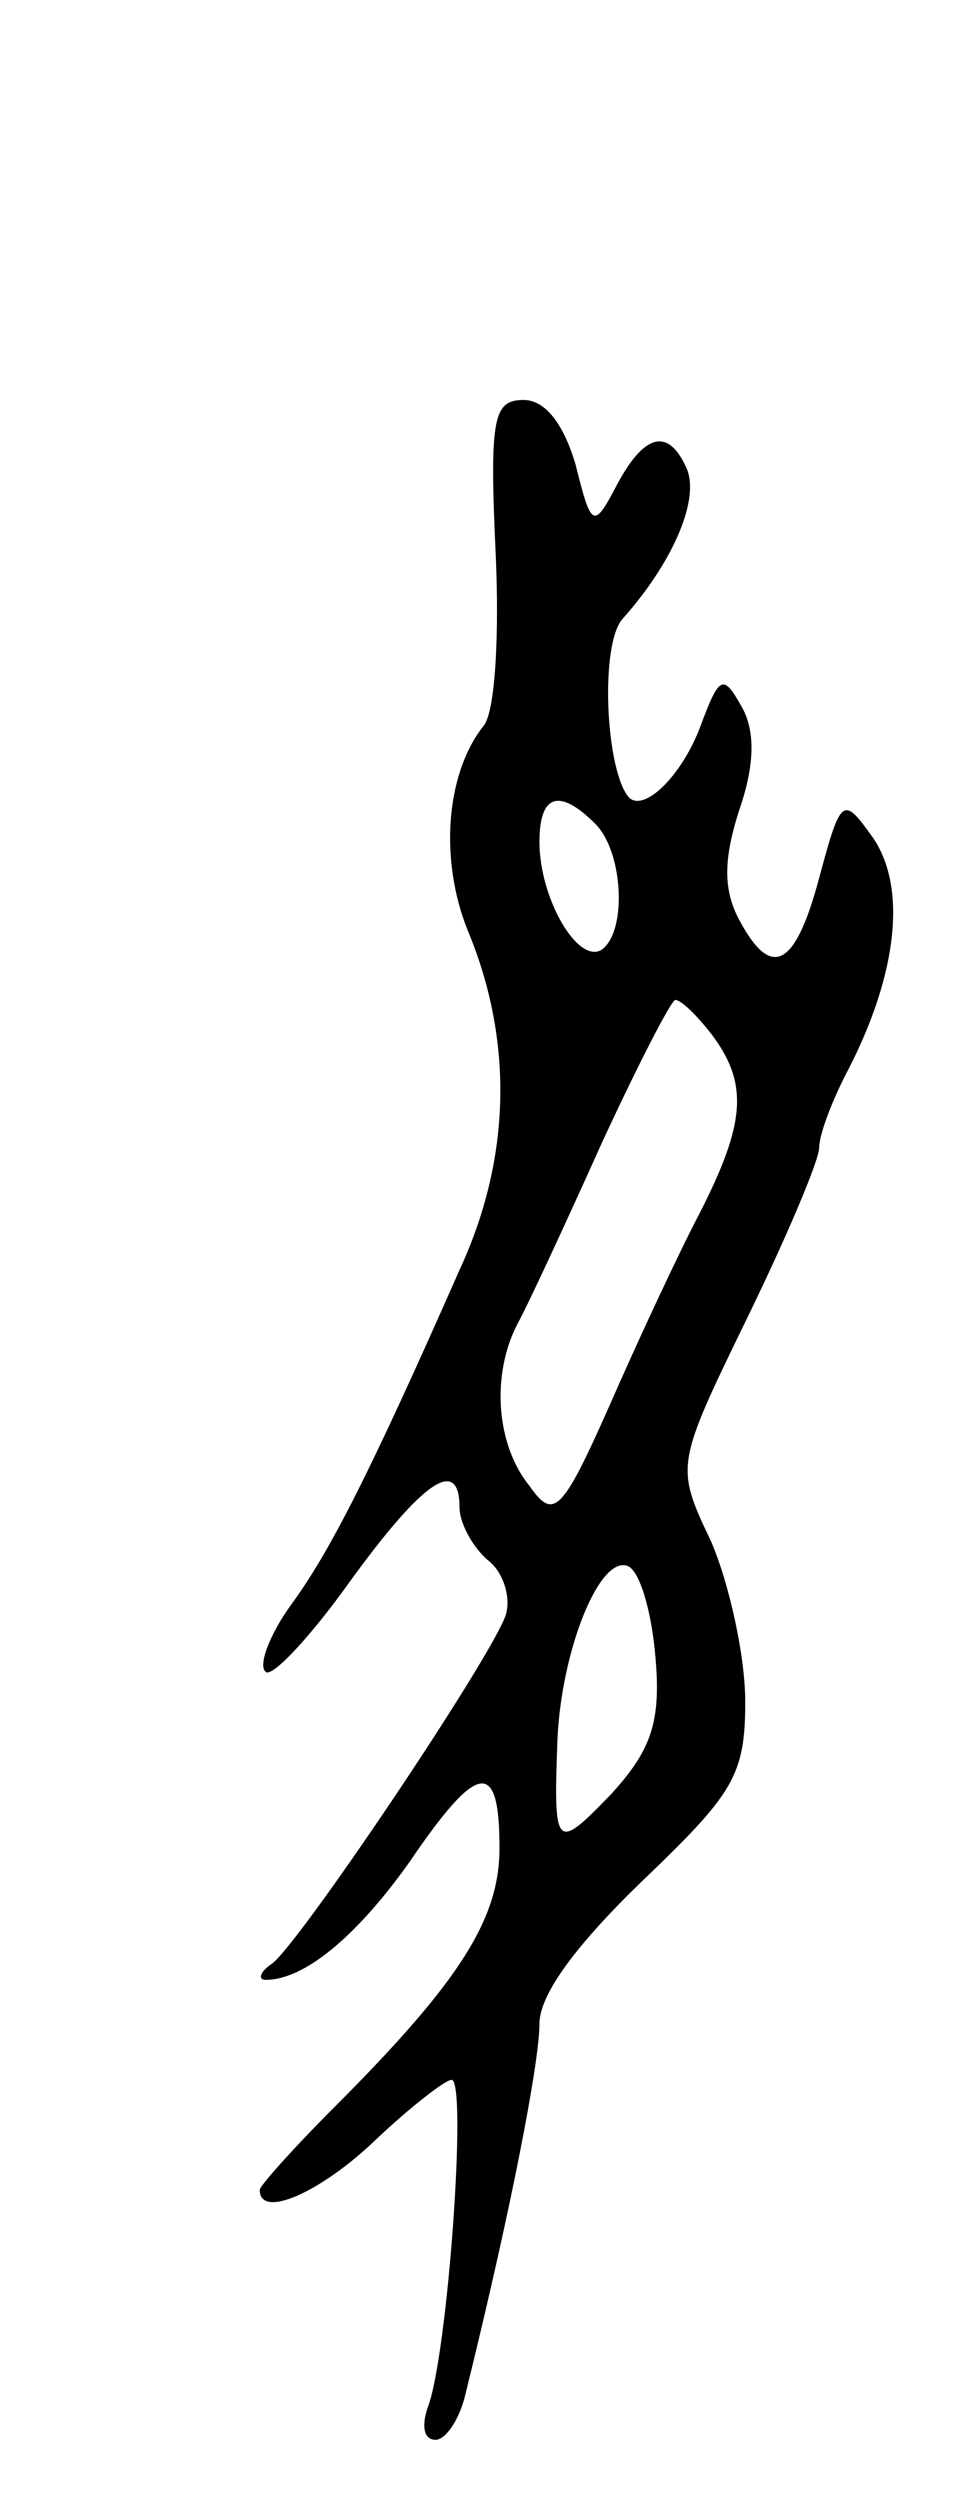 <svg version="1.0" xmlns="http://www.w3.org/2000/svg"
 width="49pt" height="125pt" viewBox="0 0 49 125"
 preserveAspectRatio="xMidYMid meet">
<g transform="translate(0,125) scale(0.1,-0.1)"
fill="#000000" stroke="none">
<path d="M248 975 c2 -41 0 -81 -6 -88 -19 -24 -22 -67 -8 -102 23 -55 22
-114 -4 -170 -45 -102 -65 -141 -84 -167 -11 -15 -17 -31 -13 -34 3 -3 22 17
42 45 37 51 55 63 55 37 0 -7 6 -19 14 -26 8 -6 12 -19 9 -28 -9 -24 -104
-165 -117 -174 -6 -4 -7 -8 -3 -8 19 0 45 21 72 59 34 50 45 52 45 7 0 -35
-19 -66 -82 -129 -21 -21 -38 -40 -38 -42 0 -15 31 -1 58 25 18 17 35 30 38
30 8 0 -2 -139 -12 -164 -3 -9 -2 -16 4 -16 5 0 12 10 15 23 23 93 37 166 37
185 0 15 19 40 51 71 46 44 52 53 52 90 0 23 -8 59 -17 80 -18 38 -18 38 18
112 20 41 36 79 36 85 0 7 7 25 15 40 24 47 29 90 12 115 -15 21 -16 21 -27
-20 -12 -45 -24 -51 -40 -21 -8 15 -8 30 0 55 8 23 8 40 1 52 -9 16 -11 15
-20 -9 -9 -25 -28 -44 -36 -37 -12 13 -15 78 -3 90 24 27 38 58 32 74 -9 21
-21 19 -35 -7 -12 -23 -13 -22 -21 10 -6 20 -15 32 -26 32 -15 0 -17 -9 -14
-75z m50 -137 c14 -14 16 -54 3 -63 -12 -7 -31 26 -31 54 0 24 10 27 28 9z
m58 -105 c19 -25 17 -45 -6 -90 -11 -21 -31 -64 -45 -96 -24 -54 -28 -57 -40
-40 -17 21 -19 56 -6 81 5 9 24 50 42 90 18 39 35 72 37 72 3 0 11 -8 18 -17z
m-28 -311 c3 -33 -2 -47 -22 -69 -28 -29 -29 -28 -27 27 2 45 21 92 35 87 6
-2 12 -22 14 -45z"/>
</g>
</svg>
